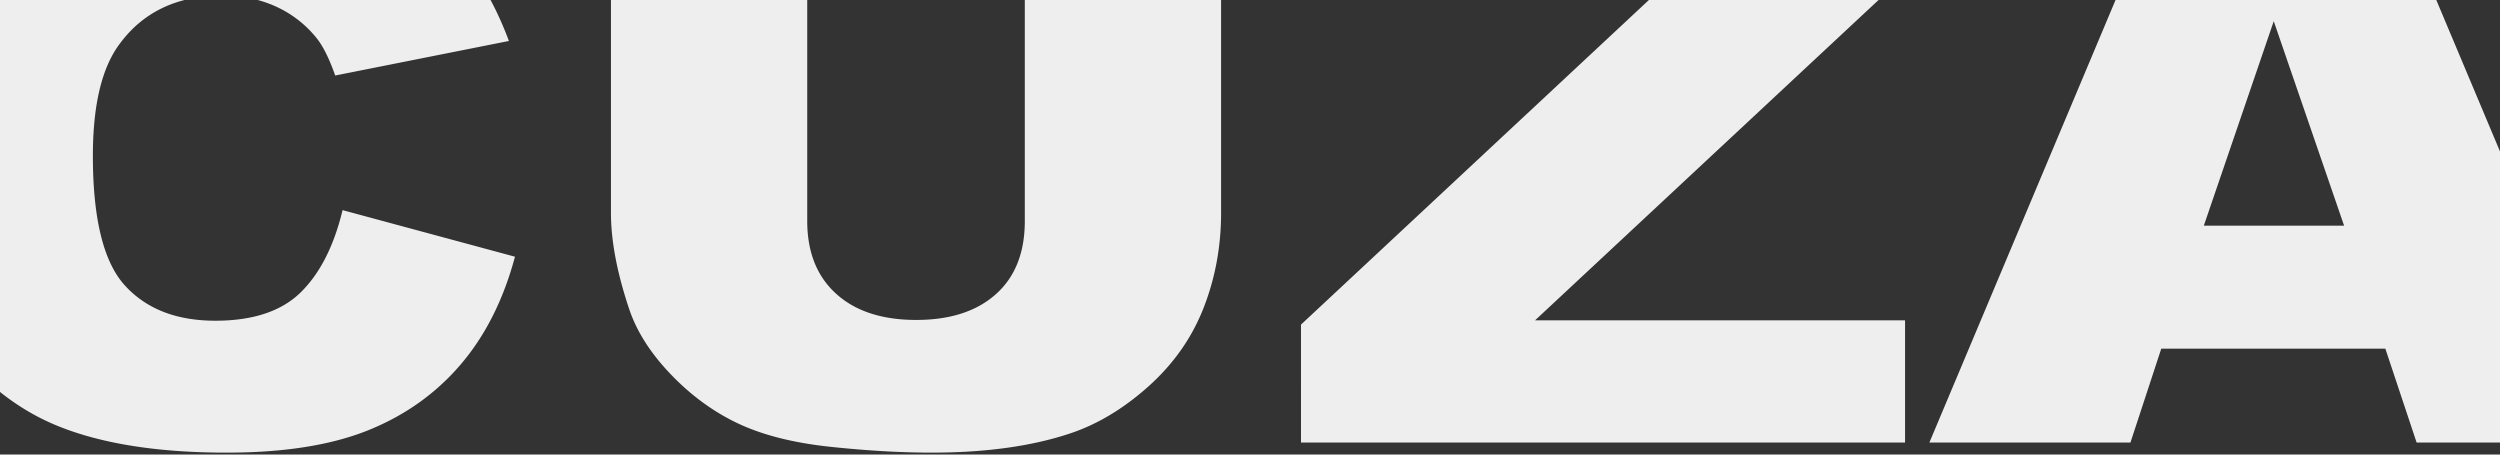<svg xmlns="http://www.w3.org/2000/svg" viewBox="0 0 264 48" fill="#eee" fill-rule="nonzero" stroke-linejoin="round" stroke-miterlimit="2" xmlns:v="https://vecta.io/nano"><rect x="0" y="0" width="264" height="48" fill="#333333" stroke="none"/><path d="M36.176 22.191l18.206 4.917c-1.223 4.561-3.149 8.372-5.778 11.431s-5.893 5.367-9.791 6.924-8.858 2.335-14.881 2.335c-7.307 0-13.276-.949-17.908-2.847s-8.629-5.238-11.991-10.018-5.045-10.898-5.045-18.355c0-9.943 2.958-17.584 8.874-22.924s14.285-8.01 25.107-8.01c8.469 0 15.126 1.529 19.971 4.589s8.446 7.757 10.8 14.094L35.397 7.974c-.642-1.831-1.315-3.169-2.018-4.016A11.69 11.69 0 0 0 29.114.68c-1.681-.764-3.562-1.147-5.641-1.147-4.708 0-8.315 1.694-10.822 5.081-1.896 2.513-2.843 6.46-2.843 11.841 0 6.665 1.131 11.233 3.393 13.705s5.442 3.708 9.539 3.708c3.974 0 6.978-.997 9.011-2.991s3.508-4.889 4.425-8.686zm-13.528-51.42h16.05l-14.812 12.25h-8.942l7.704-12.25zm85.571 15.897h20.728v35.81c0 3.551-.619 6.903-1.857 10.058s-3.179 5.914-5.824 8.277-5.419 4.022-8.323 4.978c-4.036 1.338-8.881 2.007-14.537 2.007-3.271 0-6.841-.204-10.708-.614s-7.1-1.222-9.699-2.438-4.976-2.943-7.131-5.183-3.63-4.548-4.425-6.924c-1.284-3.824-1.926-7.211-1.926-10.161v-35.81h20.727v36.67c0 3.278 1.017 5.839 3.05 7.682s4.853 2.766 8.461 2.766c3.577 0 6.382-.908 8.415-2.725s3.049-4.391 3.049-7.723v-36.67zm32.789 0h58.79v12.005l-37.695 35.154h39.071v12.906h-63.789V34.278L174.668-.508h-33.66v-12.824zm110.885 50.15H228.23l-3.256 9.915h-21.232l25.268-60.065h22.654l25.268 60.065h-21.737l-3.302-9.915zm-4.356-12.988l-7.429-21.593-7.384 21.593h14.813z"/></svg>